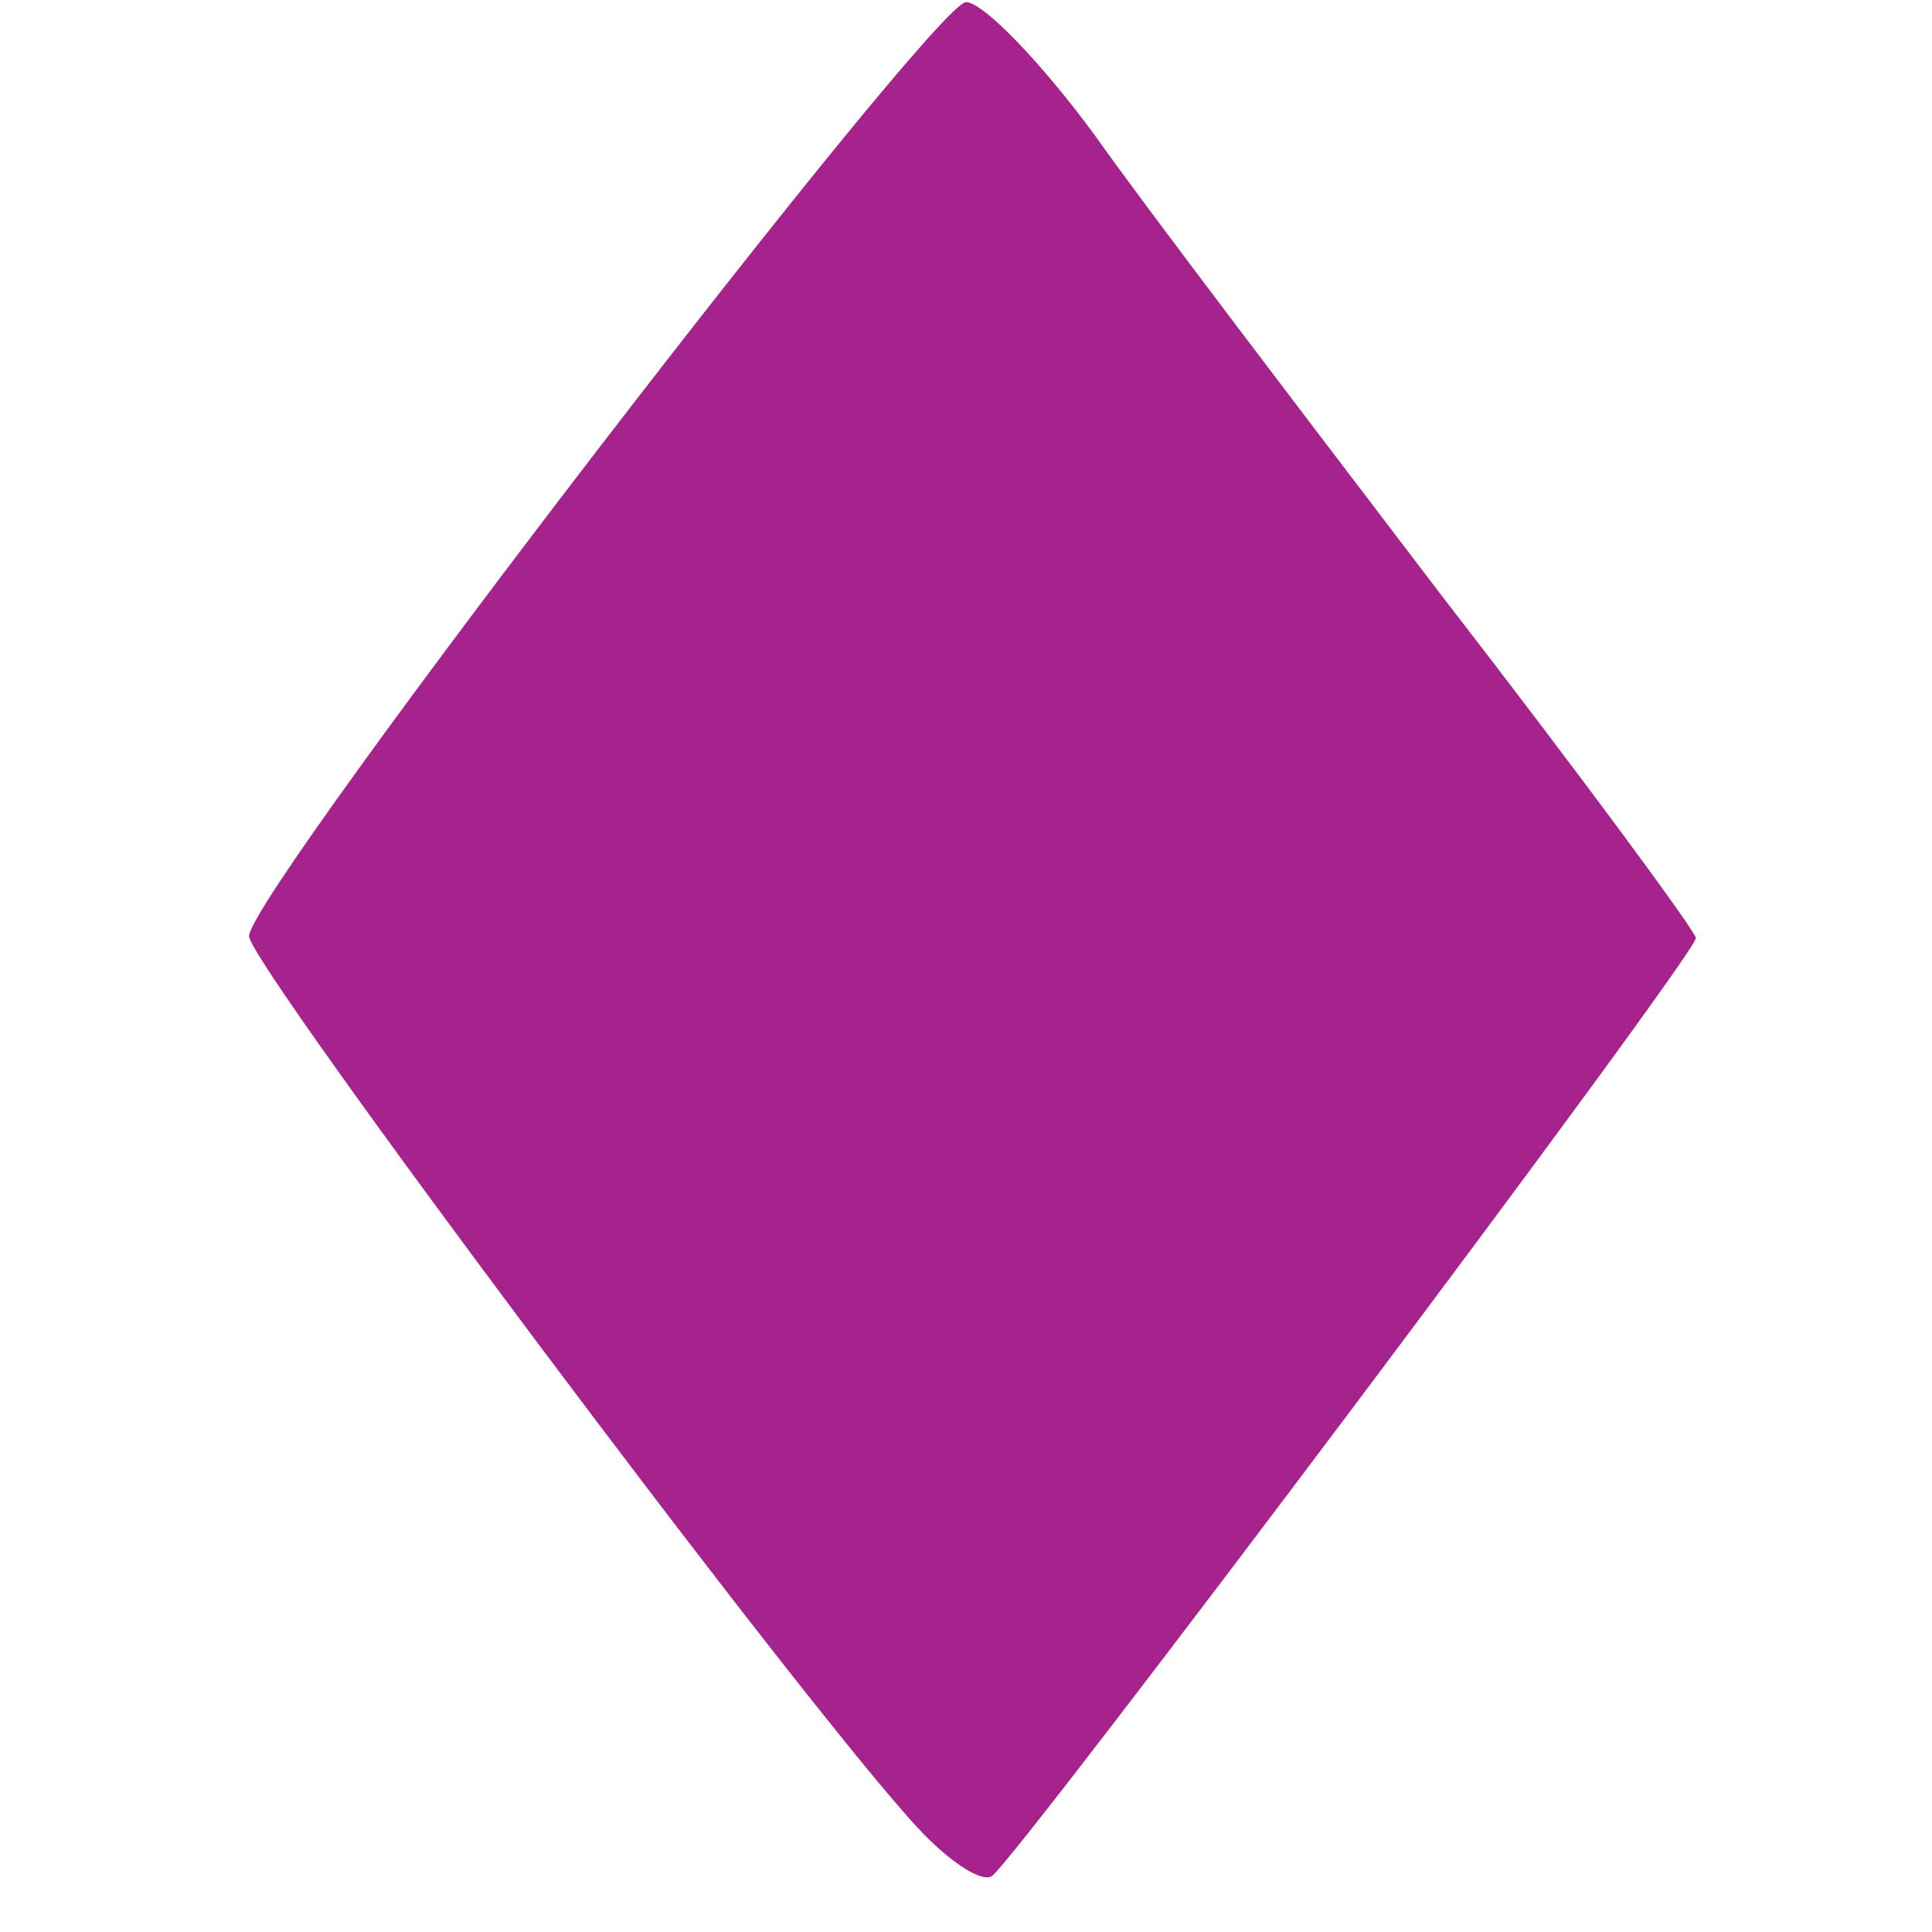 <!DOCTYPE svg PUBLIC "-//W3C//DTD SVG 20010904//EN" "http://www.w3.org/TR/2001/REC-SVG-20010904/DTD/svg10.dtd">
<svg version="1.0" xmlns="http://www.w3.org/2000/svg" width="90px" height="90px" viewBox="0 0 900 900" preserveAspectRatio="xMidYMid meet">
<g id="layer1" fill="#a6238e" stroke="none">
 <path d="M428 852 c-55 -59 -313 -404 -312 -416 2 -23 319 -435 334 -435 8 0 35 28 60 62 24 34 98 131 162 215 65 84 118 156 118 159 0 8 -317 430 -328 437 -5 3 -20 -7 -34 -22z"/>
 </g>

</svg>